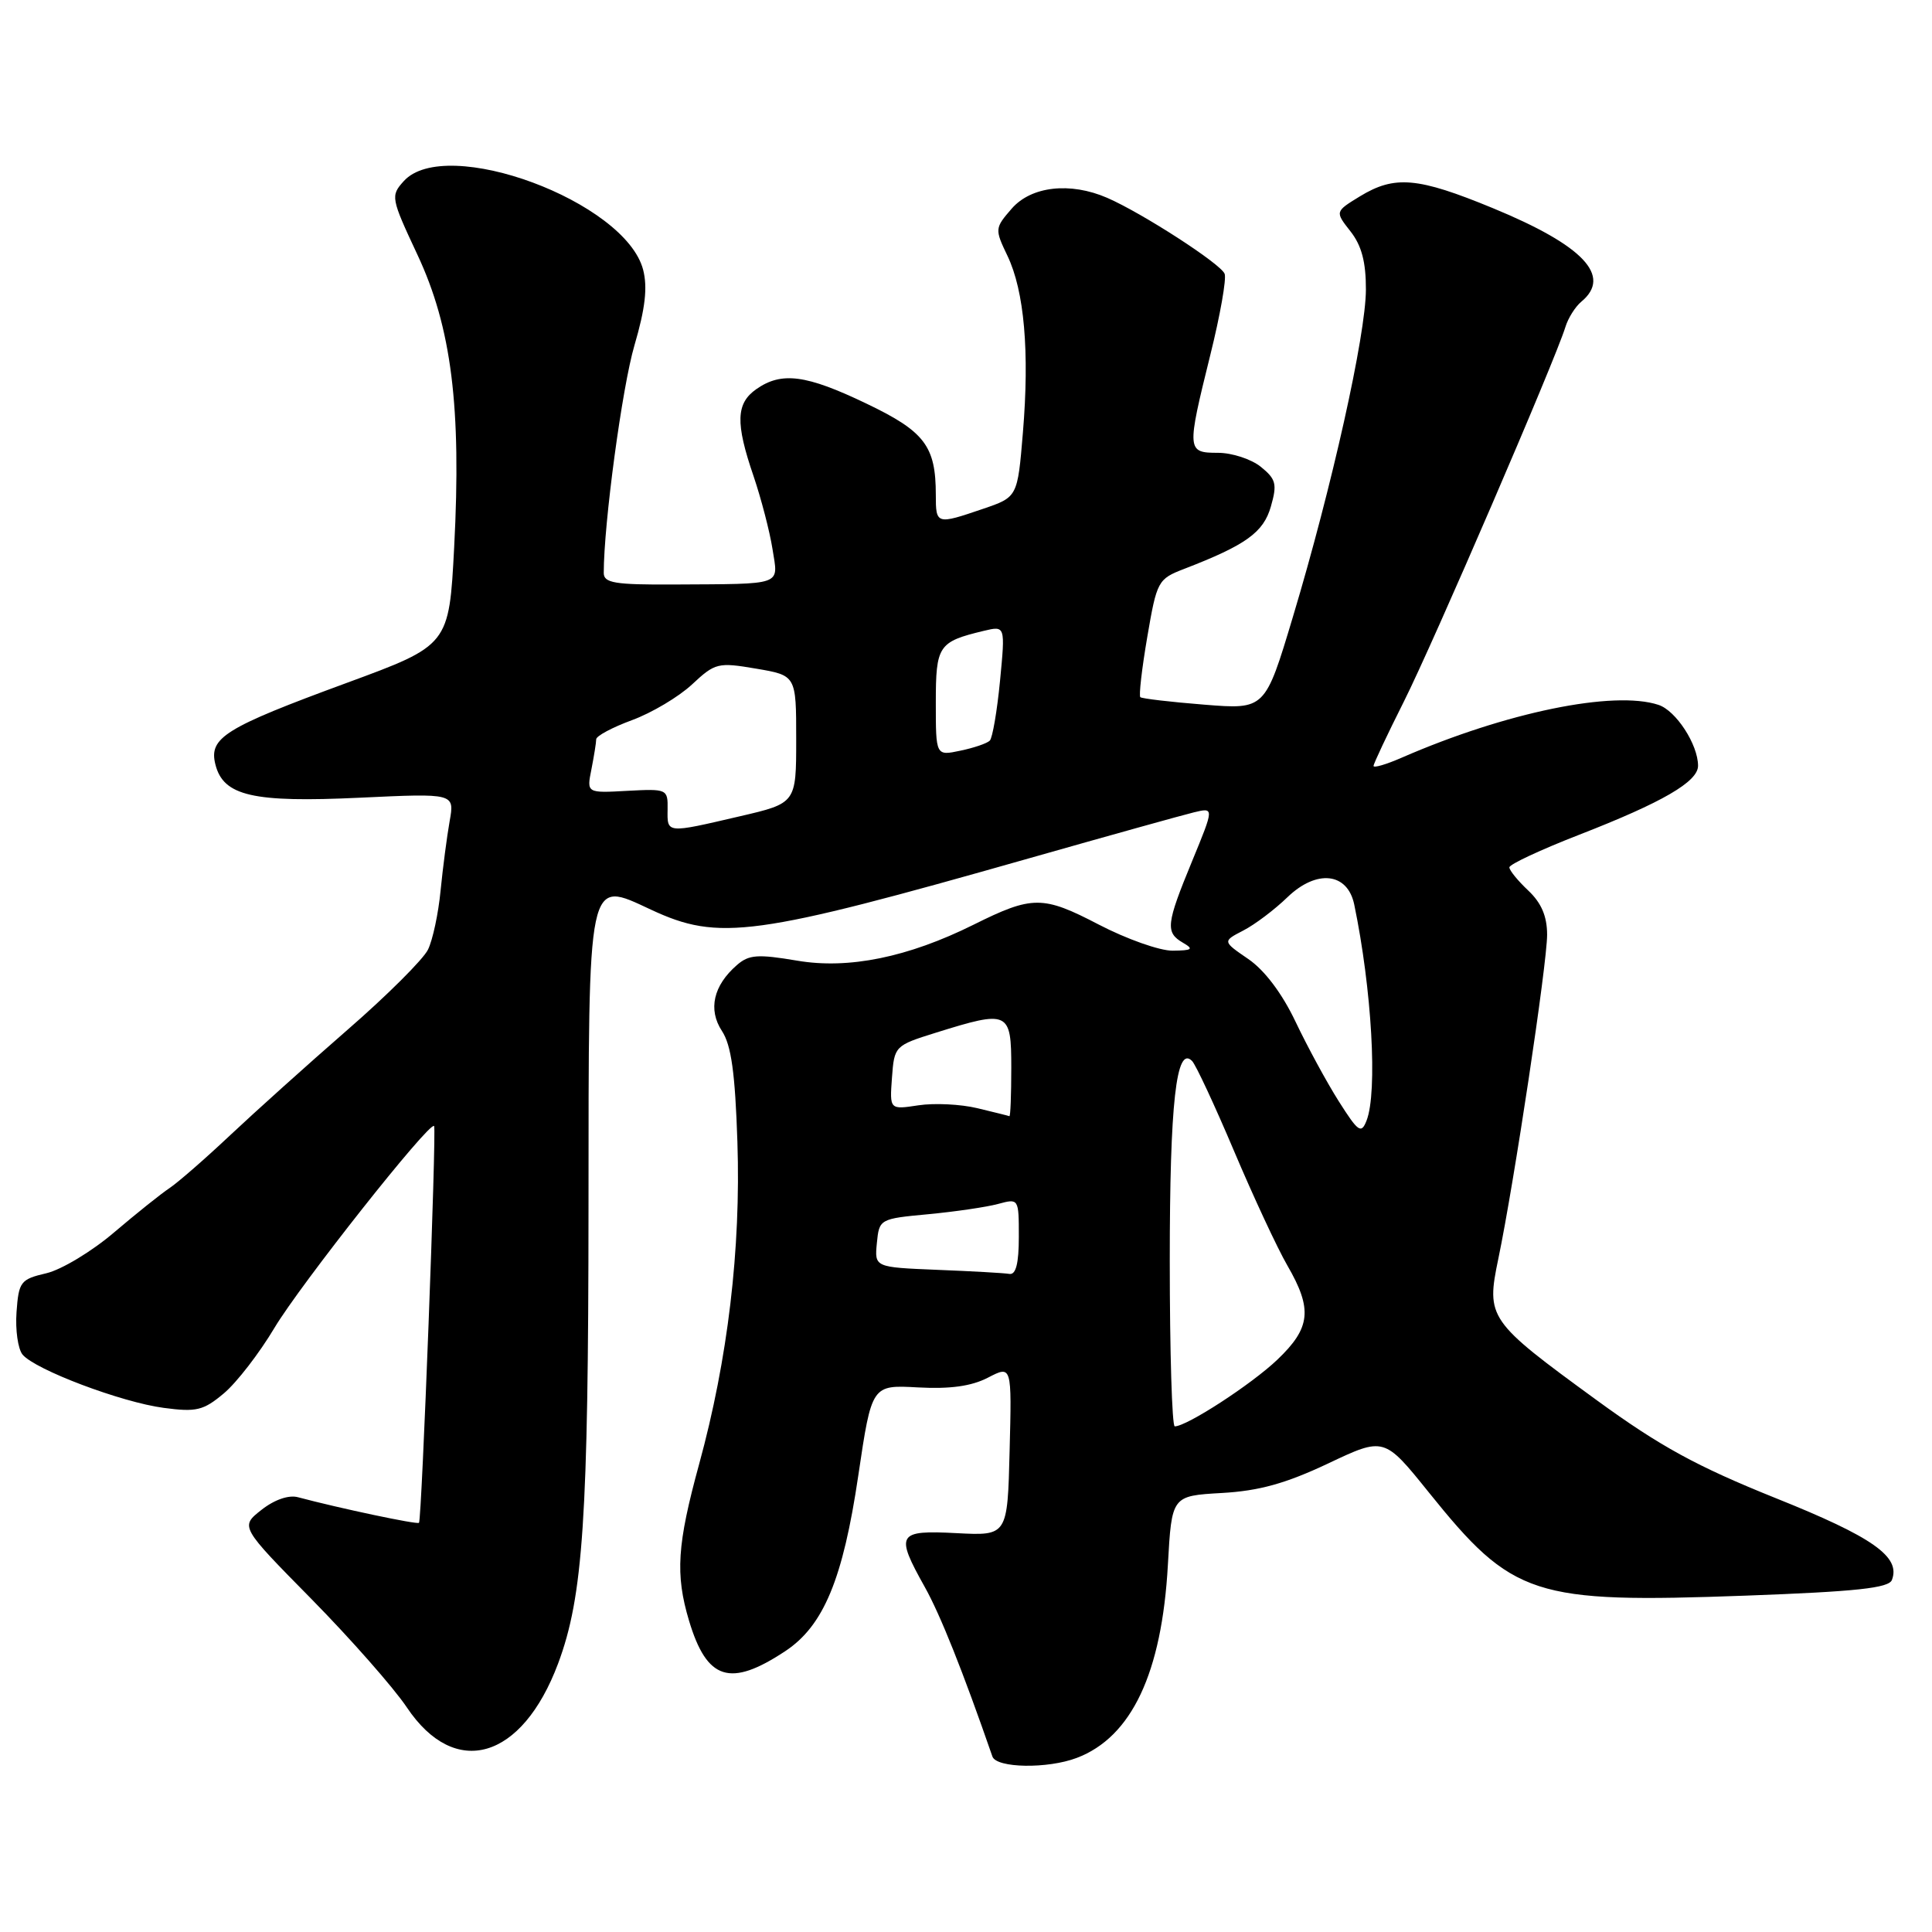 <?xml version="1.0" encoding="UTF-8" standalone="no"?>
<!DOCTYPE svg PUBLIC "-//W3C//DTD SVG 1.1//EN" "http://www.w3.org/Graphics/SVG/1.1/DTD/svg11.dtd" >
<svg xmlns="http://www.w3.org/2000/svg" xmlns:xlink="http://www.w3.org/1999/xlink" version="1.1" viewBox="0 0 256 256">
 <g >
 <path fill="currentColor"
d=" M 142.68 232.93 C 149.94 230.18 153.95 221.70 154.75 207.36 C 155.26 198.21 155.26 198.21 161.88 197.83 C 166.85 197.55 170.36 196.57 175.96 193.93 C 183.41 190.40 183.41 190.40 189.31 197.73 C 200.47 211.60 203.11 212.46 231.33 211.43 C 245.97 210.89 250.28 210.43 250.69 209.35 C 251.87 206.28 248.19 203.68 235.29 198.51 C 224.82 194.30 219.97 191.65 211.57 185.53 C 197.18 175.04 196.90 174.64 198.54 166.77 C 200.62 156.79 205.00 127.70 205.00 123.86 C 205.00 121.41 204.24 119.64 202.50 118.00 C 201.13 116.71 200.00 115.33 200.00 114.93 C 200.00 114.53 204.16 112.59 209.25 110.61 C 220.30 106.31 225.00 103.58 225.00 101.47 C 225.00 98.66 222.08 94.16 219.76 93.40 C 213.84 91.44 199.51 94.39 185.75 100.39 C 183.69 101.29 182.00 101.79 182.00 101.49 C 182.00 101.20 183.81 97.36 186.02 92.96 C 189.90 85.24 206.07 47.74 207.42 43.34 C 207.78 42.15 208.74 40.63 209.54 39.97 C 213.63 36.57 209.81 32.53 197.81 27.58 C 187.84 23.47 184.81 23.21 180.19 26.02 C 176.89 28.04 176.89 28.04 178.94 30.65 C 180.42 32.53 181.00 34.72 180.99 38.38 C 180.97 44.42 176.49 64.52 171.31 81.76 C 167.63 94.02 167.63 94.02 159.56 93.37 C 155.13 93.02 151.32 92.57 151.10 92.38 C 150.89 92.20 151.30 88.60 152.02 84.40 C 153.29 76.98 153.43 76.72 156.91 75.38 C 165.10 72.22 167.42 70.55 168.40 67.11 C 169.25 64.14 169.08 63.49 167.07 61.86 C 165.81 60.84 163.25 60.00 161.39 60.00 C 157.25 60.00 157.23 59.72 160.38 47.00 C 161.68 41.77 162.53 36.95 162.27 36.28 C 161.78 34.97 151.33 28.22 146.70 26.21 C 141.80 24.09 136.65 24.67 134.06 27.64 C 131.81 30.23 131.80 30.36 133.49 33.89 C 135.73 38.56 136.43 46.62 135.54 57.32 C 134.83 65.87 134.83 65.87 130.24 67.43 C 124.08 69.53 124.00 69.51 124.00 65.57 C 124.00 59.11 122.53 57.17 114.79 53.47 C 106.81 49.64 103.56 49.22 100.22 51.56 C 97.52 53.45 97.43 56.03 99.85 63.09 C 100.86 66.07 101.99 70.41 102.36 72.75 C 103.13 77.68 104.02 77.36 89.25 77.45 C 81.47 77.49 80.00 77.25 80.00 75.92 C 80.00 69.41 82.44 51.28 84.07 45.75 C 85.50 40.88 85.82 38.09 85.22 35.75 C 82.87 26.69 59.05 17.86 53.50 24.00 C 51.74 25.95 51.79 26.23 55.31 33.75 C 59.83 43.39 61.15 53.94 60.18 72.50 C 59.50 85.50 59.50 85.50 45.91 90.50 C 29.76 96.44 27.65 97.75 28.54 101.29 C 29.59 105.47 33.50 106.37 47.69 105.70 C 60.24 105.11 60.24 105.11 59.58 108.81 C 59.22 110.84 58.68 114.97 58.38 118.00 C 58.09 121.03 57.34 124.55 56.71 125.83 C 56.09 127.11 51.29 131.90 46.04 136.46 C 40.79 141.03 33.80 147.32 30.50 150.42 C 27.20 153.53 23.59 156.67 22.49 157.41 C 21.38 158.14 18.07 160.79 15.13 163.29 C 12.20 165.80 8.15 168.24 6.15 168.71 C 2.72 169.51 2.48 169.83 2.19 173.86 C 2.02 176.22 2.38 178.75 2.99 179.49 C 4.65 181.49 16.08 185.81 21.69 186.55 C 26.03 187.13 26.96 186.90 29.67 184.62 C 31.36 183.20 34.37 179.30 36.36 175.96 C 39.78 170.23 56.91 148.56 57.52 149.20 C 57.86 149.56 55.89 201.38 55.52 201.78 C 55.29 202.04 44.92 199.84 39.48 198.39 C 38.25 198.06 36.35 198.72 34.64 200.07 C 31.82 202.29 31.82 202.29 41.28 211.89 C 46.48 217.18 52.16 223.63 53.91 226.24 C 60.29 235.77 69.16 233.20 73.95 220.43 C 77.27 211.55 77.96 201.20 77.98 159.97 C 78.00 115.54 77.78 116.59 86.27 120.54 C 95.28 124.74 99.87 124.11 136.50 113.69 C 146.95 110.72 156.71 108.00 158.20 107.64 C 160.89 106.99 160.89 106.99 157.95 114.13 C 154.52 122.45 154.39 123.55 156.75 124.92 C 158.21 125.77 157.99 125.94 155.39 125.97 C 153.68 125.99 149.26 124.42 145.57 122.50 C 138.18 118.65 136.79 118.65 129.00 122.53 C 120.33 126.84 112.43 128.46 105.62 127.29 C 100.40 126.41 99.23 126.49 97.64 127.88 C 94.52 130.59 93.80 133.77 95.66 136.61 C 96.90 138.49 97.41 142.20 97.71 151.31 C 98.18 165.49 96.44 180.13 92.64 194.00 C 89.72 204.67 89.46 208.60 91.30 214.75 C 93.67 222.65 96.75 223.62 104.06 218.78 C 109.13 215.42 111.70 209.24 113.73 195.50 C 115.51 183.50 115.51 183.50 121.64 183.84 C 125.90 184.07 128.73 183.68 130.92 182.54 C 134.07 180.91 134.07 180.91 133.78 192.21 C 133.50 203.50 133.50 203.50 126.75 203.15 C 118.89 202.74 118.59 203.23 122.54 210.29 C 124.61 213.99 127.59 221.47 131.50 232.75 C 132.04 234.29 138.82 234.40 142.68 232.93 Z  M 155.00 167.07 C 155.00 146.15 155.86 138.43 157.96 140.59 C 158.45 141.09 160.95 146.45 163.51 152.50 C 166.07 158.55 169.25 165.38 170.58 167.68 C 173.94 173.48 173.68 175.95 169.25 180.17 C 165.83 183.43 157.26 189.00 155.66 189.00 C 155.30 189.00 155.00 179.13 155.00 167.07 Z  M 124.19 168.26 C 115.88 167.92 115.88 167.92 116.19 164.71 C 116.50 161.53 116.56 161.49 123.00 160.89 C 126.58 160.55 130.74 159.94 132.25 159.53 C 134.99 158.79 135.00 158.80 135.00 163.89 C 135.00 167.42 134.61 168.94 133.75 168.80 C 133.06 168.68 128.76 168.44 124.19 168.26 Z  M 177.39 145.92 C 175.80 143.41 173.23 138.67 171.67 135.39 C 169.89 131.64 167.56 128.55 165.41 127.08 C 161.98 124.73 161.98 124.73 164.74 123.30 C 166.26 122.52 168.90 120.53 170.60 118.88 C 174.46 115.17 178.55 115.61 179.44 119.84 C 181.77 131.03 182.56 144.73 181.07 148.50 C 180.37 150.28 179.97 149.99 177.39 145.92 Z  M 129.50 146.84 C 127.30 146.31 123.79 146.14 121.69 146.46 C 117.88 147.04 117.88 147.04 118.19 142.80 C 118.50 138.61 118.56 138.54 124.00 136.84 C 133.67 133.82 134.00 133.97 134.00 141.50 C 134.00 145.07 133.89 147.95 133.75 147.90 C 133.61 147.84 131.70 147.37 129.50 146.84 Z  M 88.46 107.25 C 88.50 104.55 88.40 104.51 83.12 104.79 C 77.73 105.09 77.73 105.09 78.37 101.92 C 78.71 100.18 79.00 98.39 79.00 97.96 C 79.00 97.52 81.14 96.38 83.75 95.42 C 86.36 94.46 89.94 92.33 91.70 90.69 C 94.76 87.83 95.14 87.74 100.20 88.60 C 105.50 89.50 105.50 89.50 105.50 97.96 C 105.50 106.43 105.50 106.43 98.00 108.17 C 88.26 110.44 88.41 110.46 88.46 107.25 Z  M 124.00 93.11 C 124.00 85.53 124.33 85.04 130.36 83.59 C 133.21 82.91 133.21 82.91 132.51 90.20 C 132.12 94.22 131.51 97.79 131.15 98.14 C 130.79 98.50 129.04 99.10 127.25 99.47 C 124.00 100.16 124.00 100.16 124.00 93.11 Z "/>
</g>
</svg>